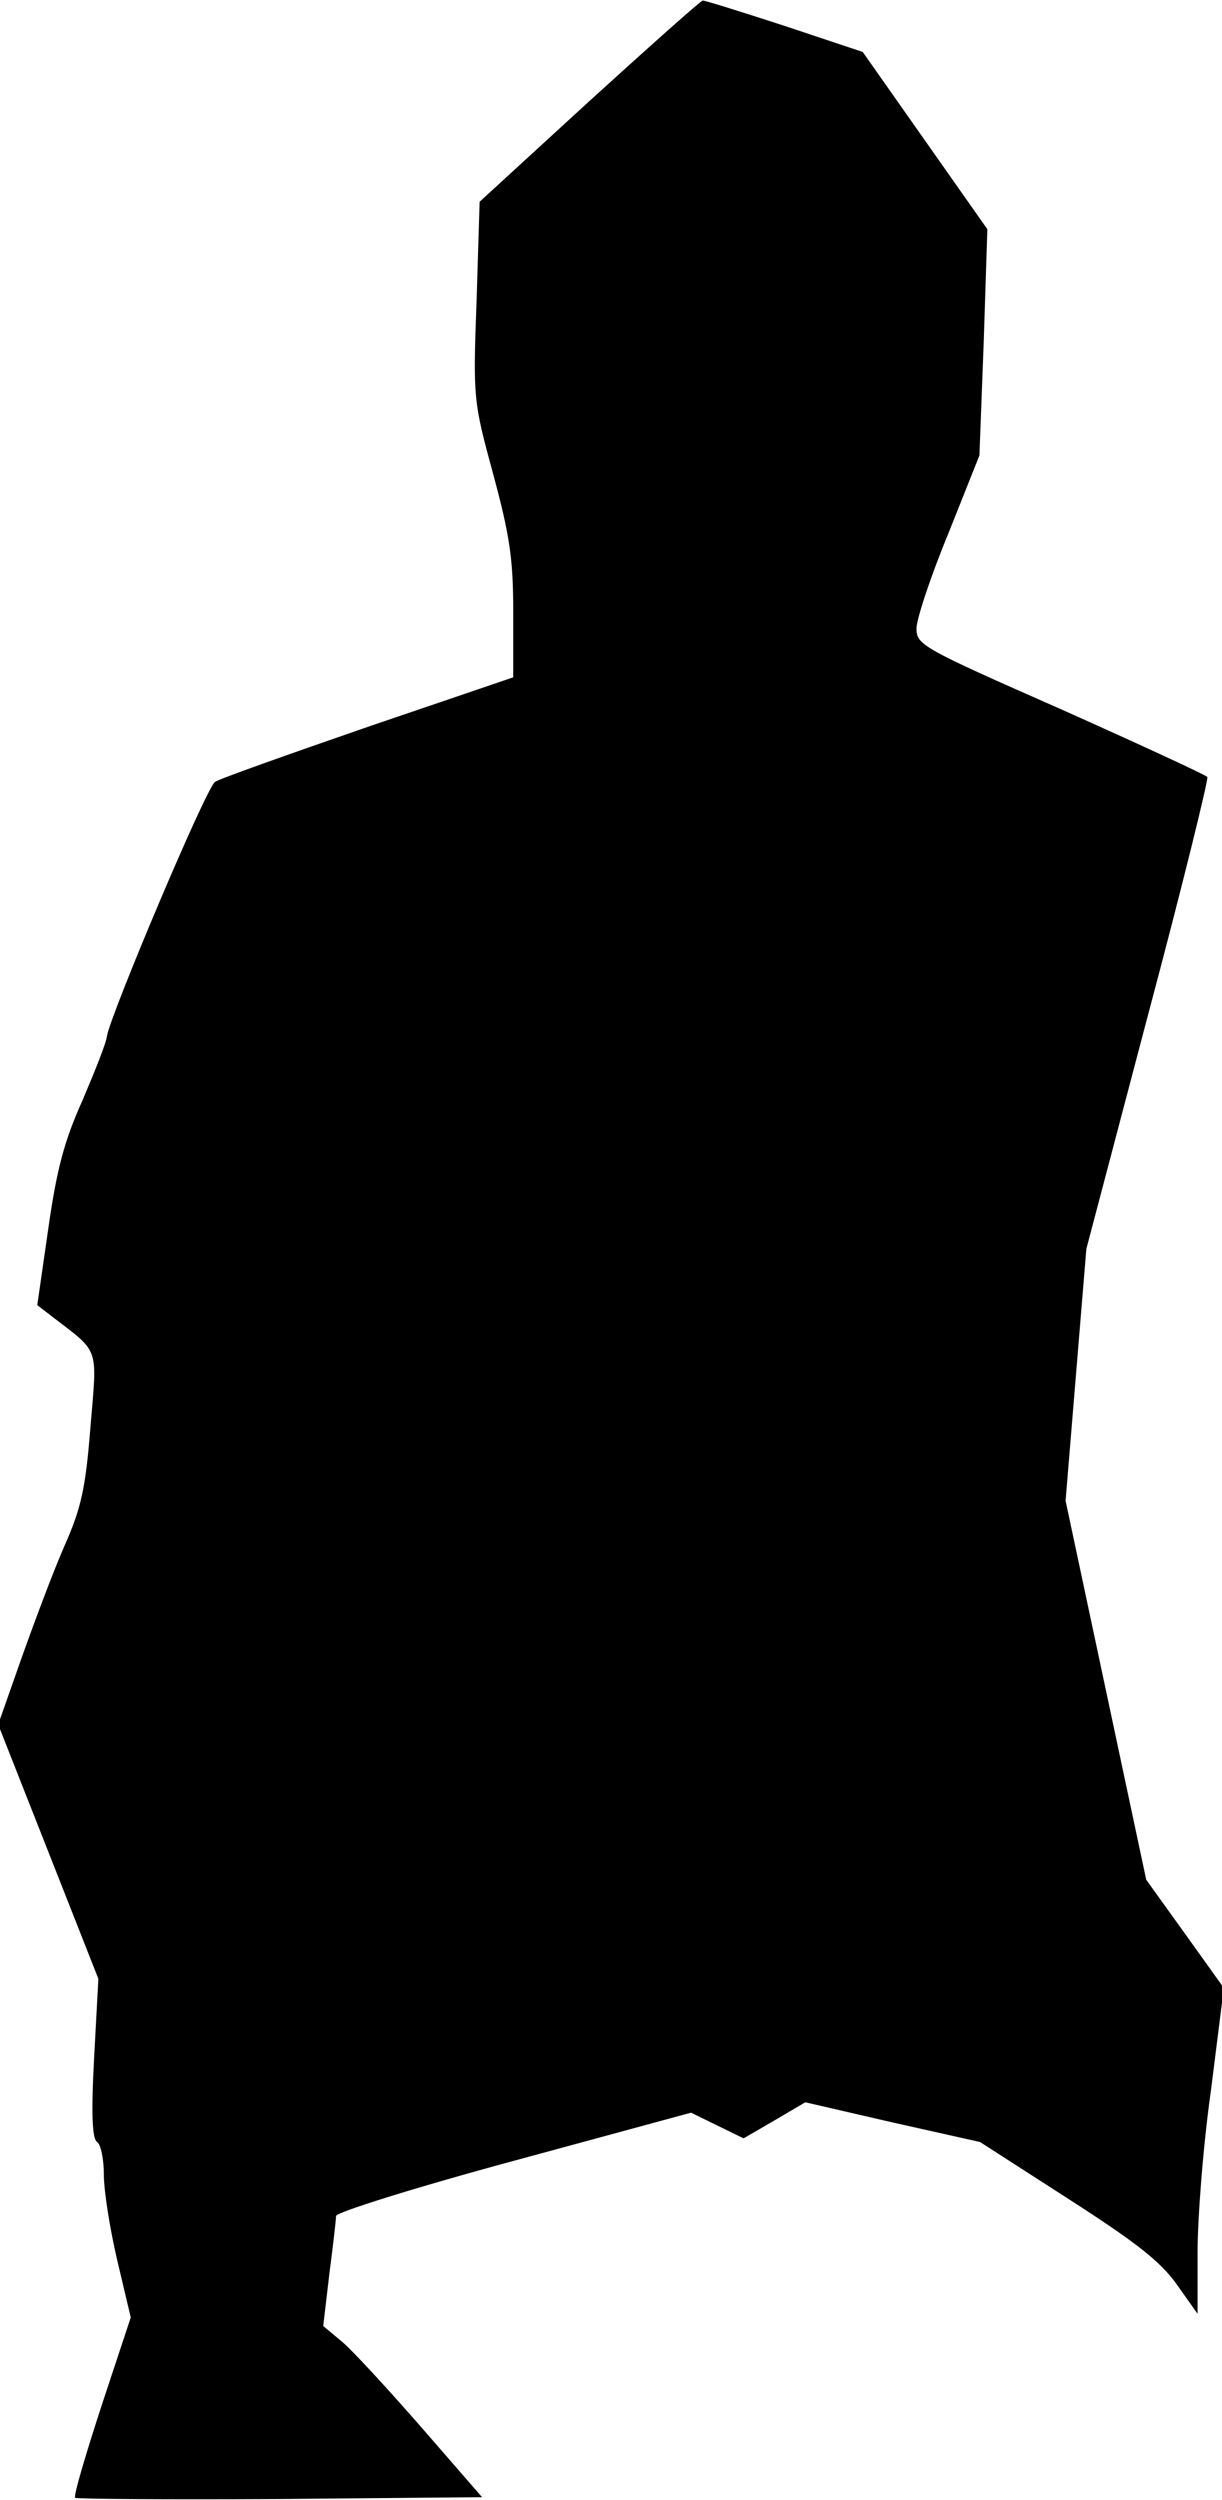 <?xml version="1.0" standalone="no"?>
<!DOCTYPE svg PUBLIC "-//W3C//DTD SVG 20010904//EN"
 "http://www.w3.org/TR/2001/REC-SVG-20010904/DTD/svg10.dtd">
<svg version="1.0" xmlns="http://www.w3.org/2000/svg"
 width="200pt" height="409pt" viewBox="0 0 200 409"
 preserveAspectRatio="xMidYMid meet">
<g transform="translate(0,409) scale(0.1,-0.1)"
fill="#000000" stroke="none">
<path fill="#000000" stroke="none" d="M965 3925 l-180 -165 -5 -162 c-6 -161
-5 -165 27 -283 27 -100 33 -138 33 -226 l0 -107 -238 -81 c-130 -45 -243 -85
-250 -90 -14 -8 -171 -380 -177 -416 -1 -11 -20 -58 -40 -105 -30 -67 -42
-112 -56 -210 l-18 -125 26 -20 c77 -59 72 -47 61 -180 -8 -100 -15 -132 -43
-195 -18 -41 -49 -124 -70 -183 l-38 -108 82 -208 82 -208 -7 -130 c-5 -93 -3
-132 5 -137 6 -4 11 -28 11 -54 0 -26 10 -89 22 -140 l22 -93 -48 -145 c-26
-80 -46 -147 -43 -150 2 -2 153 -3 335 -2 l331 3 -100 115 c-55 63 -113 126
-130 140 l-30 25 10 85 c6 46 11 89 11 95 0 6 131 47 290 90 l291 79 43 -21
43 -21 50 29 51 30 143 -33 143 -32 143 -92 c112 -72 152 -103 179 -141 l34
-48 0 100 c0 55 9 175 22 266 l21 167 -63 88 -64 89 -66 310 -66 310 17 206
17 206 101 383 c56 210 99 385 97 389 -2 3 -110 53 -240 111 -227 100 -236
105 -236 132 0 15 23 85 52 155 l51 128 7 185 6 185 -102 145 -102 145 -129
43 c-71 23 -131 42 -133 41 -3 0 -86 -74 -185 -164z"/>
</g>
</svg>
